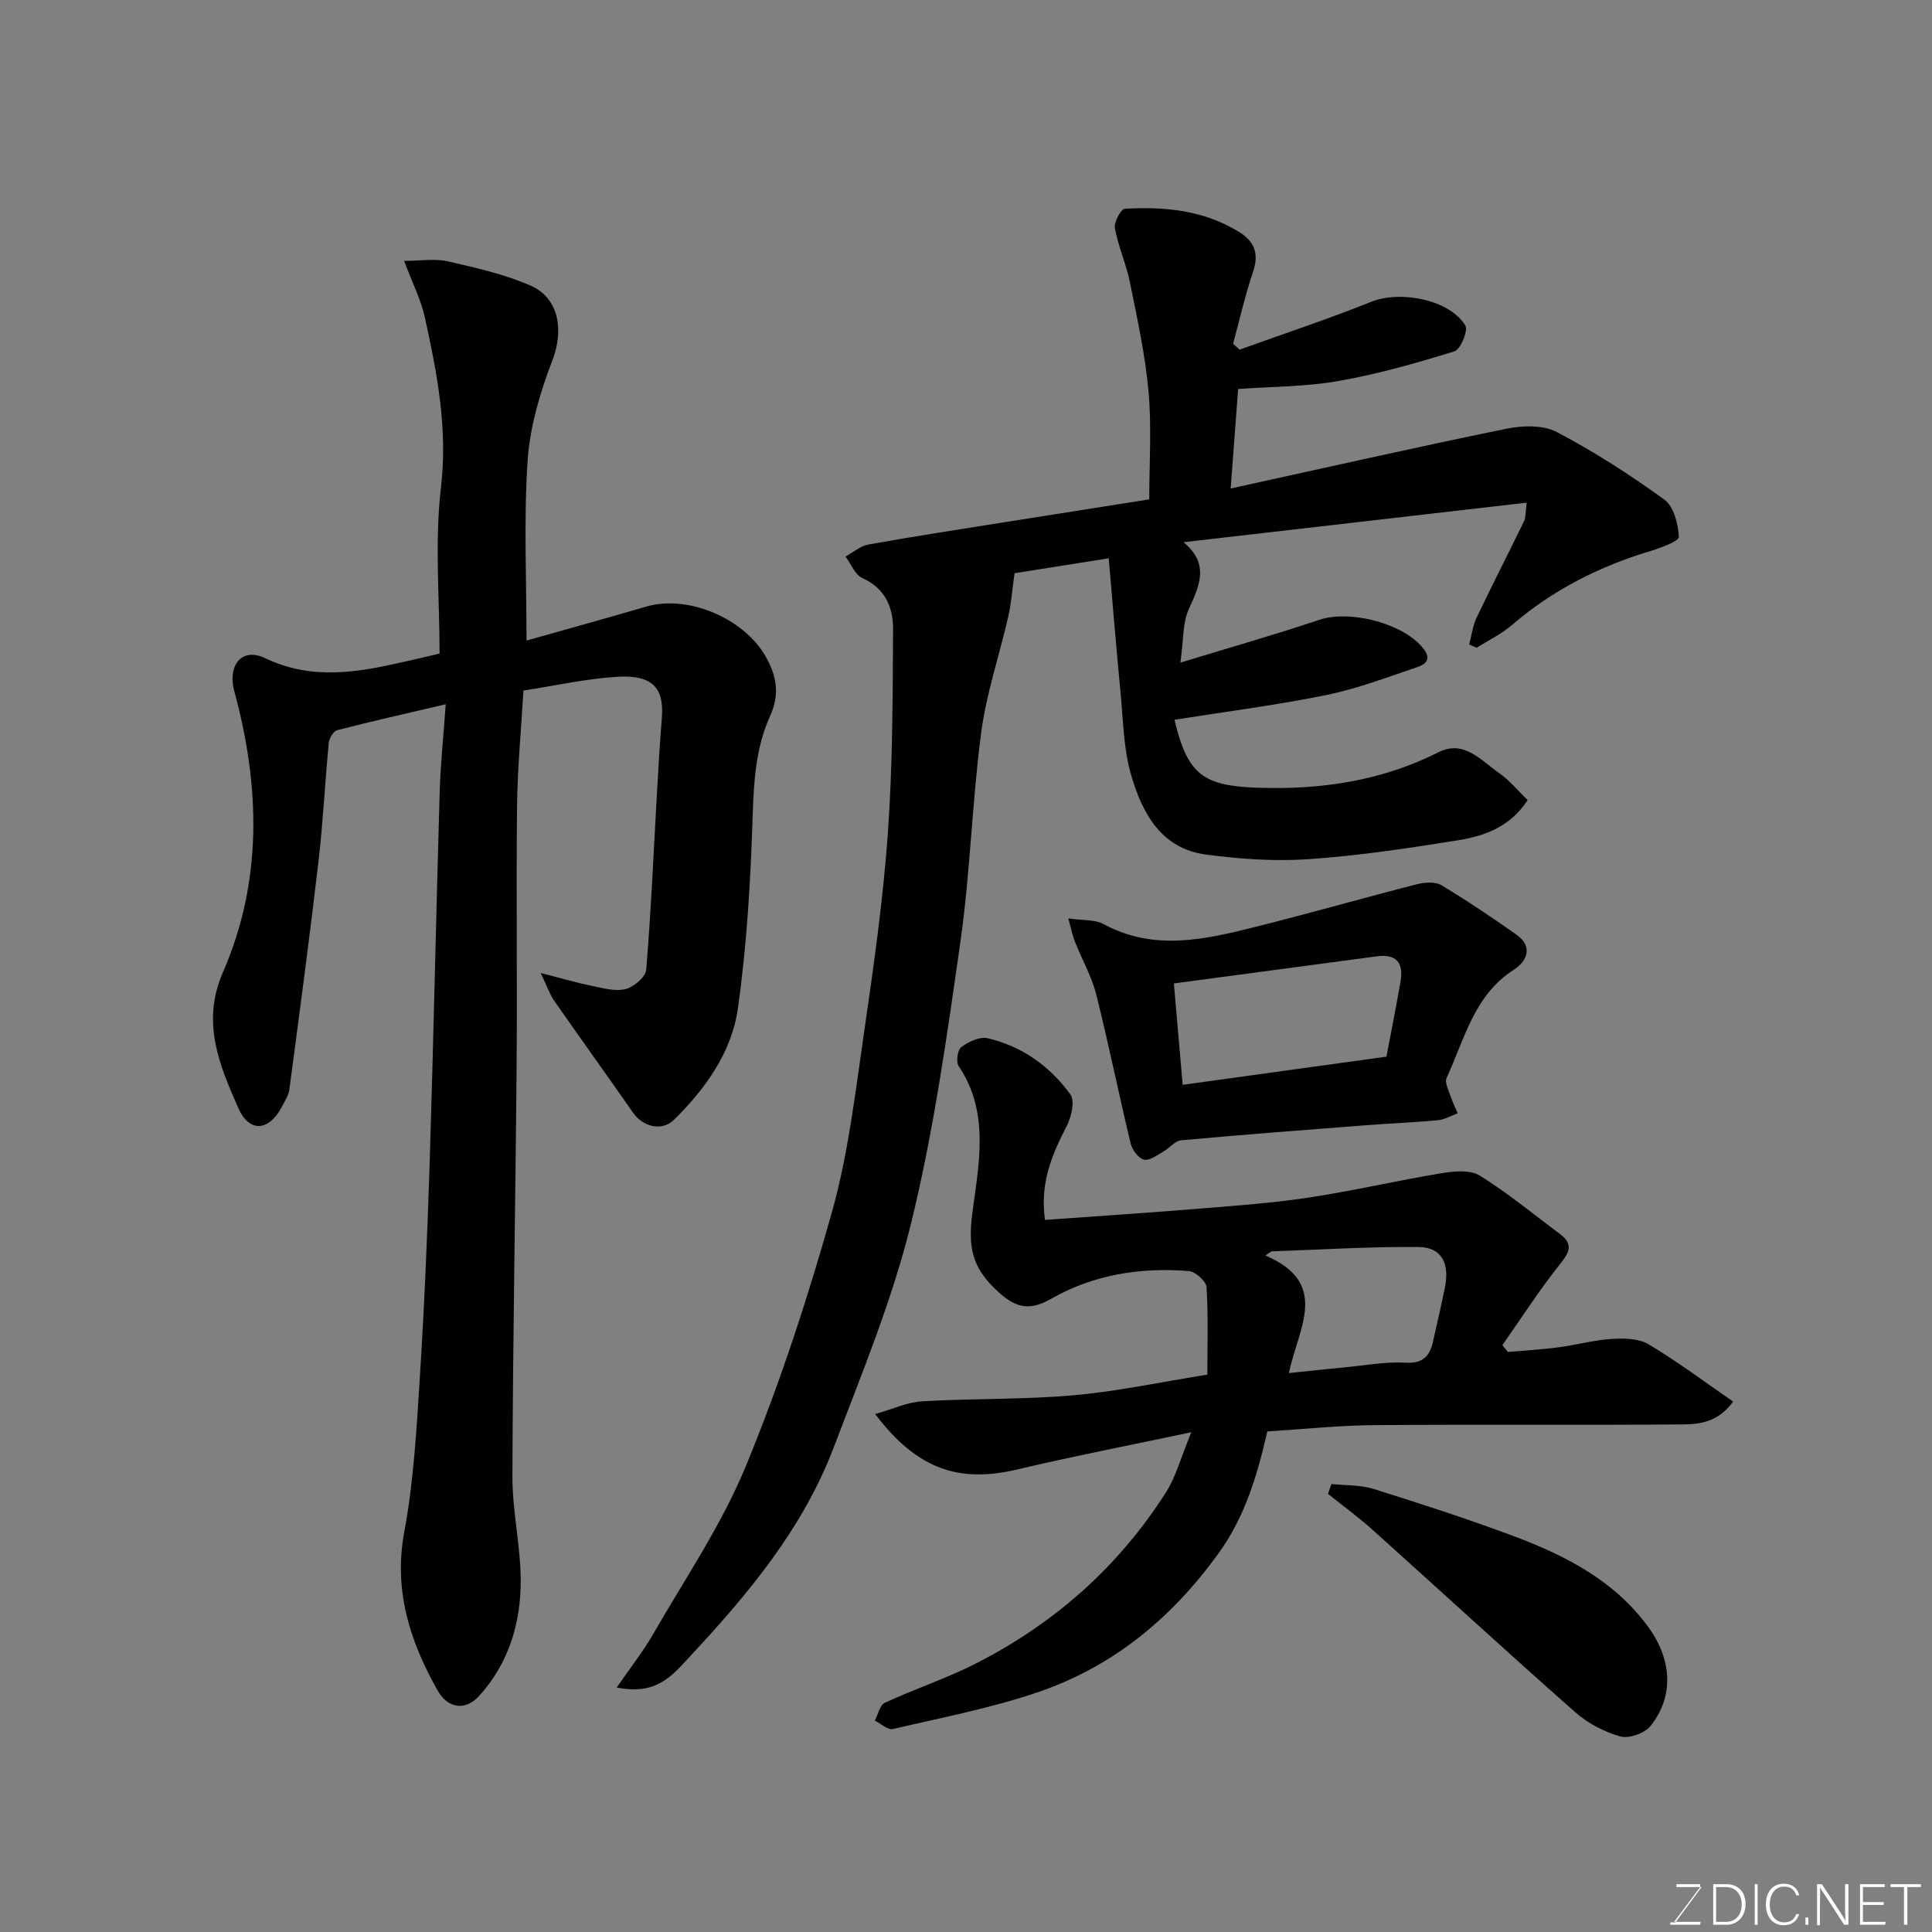 <svg enable-background="new 0 0 400 400" viewBox="0 0 400 400" xmlns="http://www.w3.org/2000/svg"><rect x="0" y="0" width="400" height="400" fill="#808080" stroke="none"/><path d="m127.68 349.38c2.83-4.11 5.46-7.43 7.55-11.06 6.59-11.46 14.14-22.55 19.15-34.68 7.05-17.09 12.83-34.79 17.84-52.6 3.42-12.18 4.88-24.95 6.71-37.53 1.98-13.61 3.91-27.27 4.89-40.98 1-14.05 1-28.18 1.08-42.28.02-4.45-1.6-8.44-6.35-10.56-1.52-.68-2.35-2.93-3.5-4.46 1.58-.86 3.07-2.19 4.74-2.49 9.48-1.7 18.99-3.16 28.5-4.67 10-1.59 20.01-3.16 29.65-4.68 0-7.21.51-14.77-.14-22.23-.67-7.61-2.34-15.14-3.85-22.66-.77-3.8-2.42-7.43-3.12-11.24-.23-1.24 1.24-4 2.05-4.04 8.26-.47 16.36.29 23.66 4.81 3.25 2.01 4.15 4.53 2.88 8.28-1.65 4.86-2.77 9.9-4.12 14.86.45.41.89.81 1.34 1.22 9.1-3.28 18.3-6.32 27.27-9.91 5.99-2.4 16.16-.49 19.47 4.9.63 1.02-.98 4.97-2.25 5.36-7.9 2.44-15.91 4.72-24.04 6.15-6.76 1.19-13.74 1.14-20.75 1.65-.49 6.52-.97 13.06-1.54 20.6 19.38-4.25 38.16-8.5 57.01-12.36 3.36-.69 7.62-.84 10.47.65 7.77 4.07 15.21 8.87 22.31 14.01 1.95 1.41 2.86 5.03 3 7.7.05.89-3.7 2.28-5.87 2.94-10.61 3.2-20.26 8.06-28.7 15.34-2.17 1.87-4.86 3.15-7.31 4.69-.51-.22-1.02-.45-1.53-.67.5-1.86.72-3.84 1.53-5.55 3.2-6.72 6.59-13.33 9.85-20.02.33-.68.24-1.58.53-3.8-23.77 2.74-47.04 5.42-71.06 8.19 5.54 4.57 3.23 9.1 1.03 14.03-1.21 2.69-.99 6.02-1.67 10.9 10.45-3.2 19.69-5.81 28.78-8.87 5.85-1.97 16.17.36 20.79 5.12 1.9 1.96 2.45 3.67-.53 4.68-6.24 2.11-12.46 4.48-18.89 5.79-10.36 2.11-20.88 3.44-31.37 5.11 2.69 11.44 6 13.72 17.44 14.08 13.03.41 25.45-1.43 37.22-7.36 5.29-2.67 8.83 1.75 12.58 4.34 2.15 1.48 3.85 3.62 5.87 5.57-3.49 5.39-8.71 7.39-14.16 8.28-10.32 1.67-20.71 3.22-31.13 3.95-7.06.49-14.28-.02-21.31-.95-9.32-1.24-13.23-8.65-15.51-16.52-1.57-5.42-1.62-11.3-2.17-16.99-.91-9.42-1.67-18.86-2.45-27.83-7.72 1.22-14.4 2.28-19.5 3.09-.49 3.47-.68 6.25-1.29 8.93-1.84 8.05-4.55 15.97-5.62 24.11-1.89 14.32-2.25 28.85-4.28 43.14-2.78 19.53-5.52 39.17-10.2 58.3-3.88 15.88-10.23 31.2-16.06 46.54-6.34 16.67-17.54 30.14-29.58 43.06-3.84 4.11-6.93 8.29-15.34 6.62z" fill="#010100"/><path d="m91.01 135.31c0-11.53-1.04-23.07.28-34.33 1.44-12.26-.79-23.79-3.37-35.43-.76-3.44-2.43-6.69-4.25-11.54 3.44 0 6.37-.51 9.04.1 5.82 1.33 11.77 2.66 17.2 5.05 5.95 2.63 6.79 9.39 4.46 15.45-2.55 6.62-4.66 13.73-5.13 20.75-.82 12.2-.23 24.5-.23 37.26 7.84-2.22 16.35-4.56 24.82-7.04 8.59-2.51 20.16 2.45 24.64 10.25 2.39 4.17 3 7.94.95 12.47-2.95 6.51-3.36 13.5-3.59 20.66-.42 13.31-1.2 26.68-3.06 39.84-1.28 9.02-6.68 16.6-13.21 23.02-2.53 2.49-6.44 1.5-8.51-1.47-5.4-7.76-10.93-15.42-16.33-23.18-.92-1.32-1.43-2.92-2.78-5.73 4.48 1.15 7.37 2.02 10.31 2.61 2.39.48 4.98 1.26 7.22.74 1.72-.4 4.2-2.51 4.32-4.02 1-12 1.51-24.04 2.2-36.07.3-5.27.58-10.54 1.02-15.8.47-5.62-1.03-9.27-9.18-8.78-6.49.39-12.92 1.85-19.46 2.85-.47 8.14-1.23 16.03-1.32 23.94-.2 17.82.06 35.65-.09 53.48-.23 28.42-.78 56.85-.87 85.27-.02 7.19 1.7 14.39 1.72 21.59.02 8.83-2.52 17.17-8.6 23.86-2.87 3.16-6.5 2.65-8.65-1.18-5.71-10.17-9.12-20.68-6.85-32.84 1.95-10.45 2.53-21.2 3.21-31.85.94-14.85 1.57-29.72 2.04-44.59.8-25.52 1.32-51.05 2.07-76.58.17-5.9.8-11.79 1.25-18.26-8 1.87-15.25 3.51-22.45 5.36-.78.2-1.67 1.66-1.76 2.61-.79 8.18-1.18 16.41-2.13 24.57-1.84 15.75-3.94 31.48-6.03 47.2-.16 1.24-.94 2.42-1.54 3.57-2.65 5.06-6.72 5.49-9.01.33-3.93-8.89-7.72-17.82-3.22-28.12 8.29-18.98 7.7-38.6 2.36-58.26-1.43-5.28 1.54-9.12 6.35-6.82 9.81 4.69 19.29 2.95 29.01.72 1.91-.41 3.8-.87 7.15-1.66z" fill="#010100"/><path d="m216.35 252.57c10.85-.78 21.51-1.48 32.16-2.35 7.53-.61 15.09-1.16 22.54-2.29 9.18-1.4 18.24-3.51 27.4-5.03 2.58-.43 5.91-.75 7.9.48 5.81 3.6 11.13 8.01 16.63 12.12 2.65 1.98 2.12 3.59.11 6.09-4.32 5.39-8.06 11.25-12.04 16.91l1.14 1.41c3.47-.31 6.95-.5 10.4-.95 3.71-.49 7.38-1.51 11.1-1.75 2.54-.16 5.57-.12 7.63 1.11 5.97 3.56 11.55 7.76 17.52 11.87-3.7 5.02-8.21 4.7-12.24 4.73-20.7.17-41.4-.03-62.09.14-7.25.06-14.5.83-22.12 1.3-2.03 8.8-4.52 17.52-10.13 25.28-9.63 13.32-21.71 23.33-37.17 28.64-9.8 3.36-20.09 5.33-30.22 7.69-1.06.25-2.49-1.12-3.75-1.74.68-1.27 1.04-3.21 2.08-3.69 6.19-2.87 12.73-5.02 18.8-8.11 16.27-8.27 29.58-20.03 39.41-35.47 2.06-3.23 3.05-7.13 5.24-12.43-12.78 2.71-24.47 4.97-36.05 7.71-12.09 2.86-20.75-.05-29.4-11.47 3.57-1.01 6.62-2.47 9.74-2.65 10.42-.61 20.9-.33 31.28-1.24 9.1-.8 18.1-2.74 27.75-4.28 0-5.89.21-12.02-.17-18.11-.08-1.23-2.3-3.22-3.65-3.33-9.99-.8-19.73.71-28.49 5.73-4.77 2.73-7.62 1.79-11.48-1.89-4.95-4.72-5.78-8.79-4.86-15.89 1.28-9.86 3.68-20.79-2.85-30.4-.58-.86-.22-3.35.56-3.93 1.49-1.1 3.79-2.2 5.42-1.83 7.13 1.65 12.92 5.8 17.16 11.63.96 1.33.23 4.6-.72 6.47-2.99 5.86-5.63 11.68-4.54 19.52zm50.5 31.71c4.55-.47 8.44-.9 12.33-1.27 3.92-.37 7.88-1.12 11.78-.88 3.68.23 5.08-1.39 5.76-4.49.8-3.65 1.66-7.29 2.41-10.95 1.06-5.14-.65-8.47-5.44-8.51-10.14-.1-20.29.56-30.44.9-.42.28-.85.57-1.27.85 13.52 5.81 6.79 15.02 4.87 24.35z" fill="#010100"/><path d="m221.18 190.15c3 .44 5.49.19 7.31 1.18 10.46 5.65 20.99 3.19 31.48.56 11.18-2.8 22.26-5.97 33.43-8.83 1.58-.4 3.74-.55 5.02.21 5.31 3.18 10.45 6.66 15.52 10.22 3.59 2.52 2.14 5.58-.49 7.26-8.31 5.32-10.23 14.42-13.96 22.45-.4.86.36 2.33.73 3.46.43 1.31 1.04 2.56 1.58 3.84-1.37.49-2.7 1.3-4.1 1.43-5.09.47-10.2.67-15.29 1.07-12.63.97-25.27 1.93-37.88 3.09-1.3.12-2.43 1.65-3.73 2.37-1.28.71-2.85 1.92-3.96 1.63-1.16-.3-2.43-2.01-2.75-3.33-2.47-10.27-4.55-20.63-7.13-30.87-.94-3.75-2.95-7.22-4.38-10.86-.55-1.36-.83-2.84-1.4-4.88zm21.86 13.46c.68 7.82 1.26 14.44 1.82 20.99 14.48-2 28.22-3.9 42.19-5.83 1.01-5.36 2.04-10.47 2.92-15.6.65-3.8-.84-5.72-4.94-5.17-13.89 1.87-27.78 3.71-41.99 5.61z" fill="#010100"/><path d="m275.66 307.25c2.92.31 5.98.16 8.73 1.02 9.76 3.06 19.5 6.21 29.08 9.8 10.76 4.03 20.94 9.29 27.87 18.9 5.02 6.96 5.1 14.52.36 20.4-1.21 1.5-4.44 2.64-6.23 2.14-3.33-.94-6.72-2.71-9.32-5-14.09-12.43-27.92-25.16-41.9-37.71-2.96-2.66-6.19-5.02-9.3-7.51.24-.68.48-1.36.71-2.04z" fill="#010100"/><g fill="#fbfcfa"><path d="m346.9 398 5.4-7.3h-5.2v-.6h4.9v.6l-5.4 7.2h5.5l-.1.6h-6.2v-.5z"/><path d="m354.7 390.1h2.8c2.3 0 3.9 1.6 3.9 4.1s-1.6 4.3-3.9 4.3h-2.8zm.6 7.8h2c2.2 0 3.3-1.6 3.3-3.6 0-1.8-1-3.6-3.3-3.6h-2z"/><path d="m363.9 390.1v8.4h-.6v-8.4z"/><path d="m372.5 396.3c-.4 1.3-1.4 2.3-3.2 2.3-2.4 0-3.7-1.9-3.7-4.3 0-2.3 1.2-4.3 3.7-4.3 1.8 0 2.9 1 3.2 2.4h-.6c-.4-1.1-1.1-1.8-2.5-1.8-2.1 0-3 1.9-3 3.7s.9 3.7 3 3.7c1.4 0 2.1-.7 2.5-1.7z"/><path d="m373.8 398.5v-1.5h.6v1.5z"/><path d="m376.2 398.5v-8.4h1c1.3 2 4.4 6.6 4.9 7.6-.1-1.2-.1-2.4-.1-3.8v-3.8h.7v8.4h-.9c-1.2-1.9-4.4-6.8-5-7.7.1 1.1 0 2.3 0 3.9v3.9h-.6z"/><path d="m390 394.4h-4.3v3.5h4.7l-.1.6h-5.2v-8.4h5.1v.6h-4.5v3.1h4.3z"/><path d="m394.2 390.7h-2.8v-.6h6.3v.6h-2.8v7.8h-.7z"/></g></svg>
